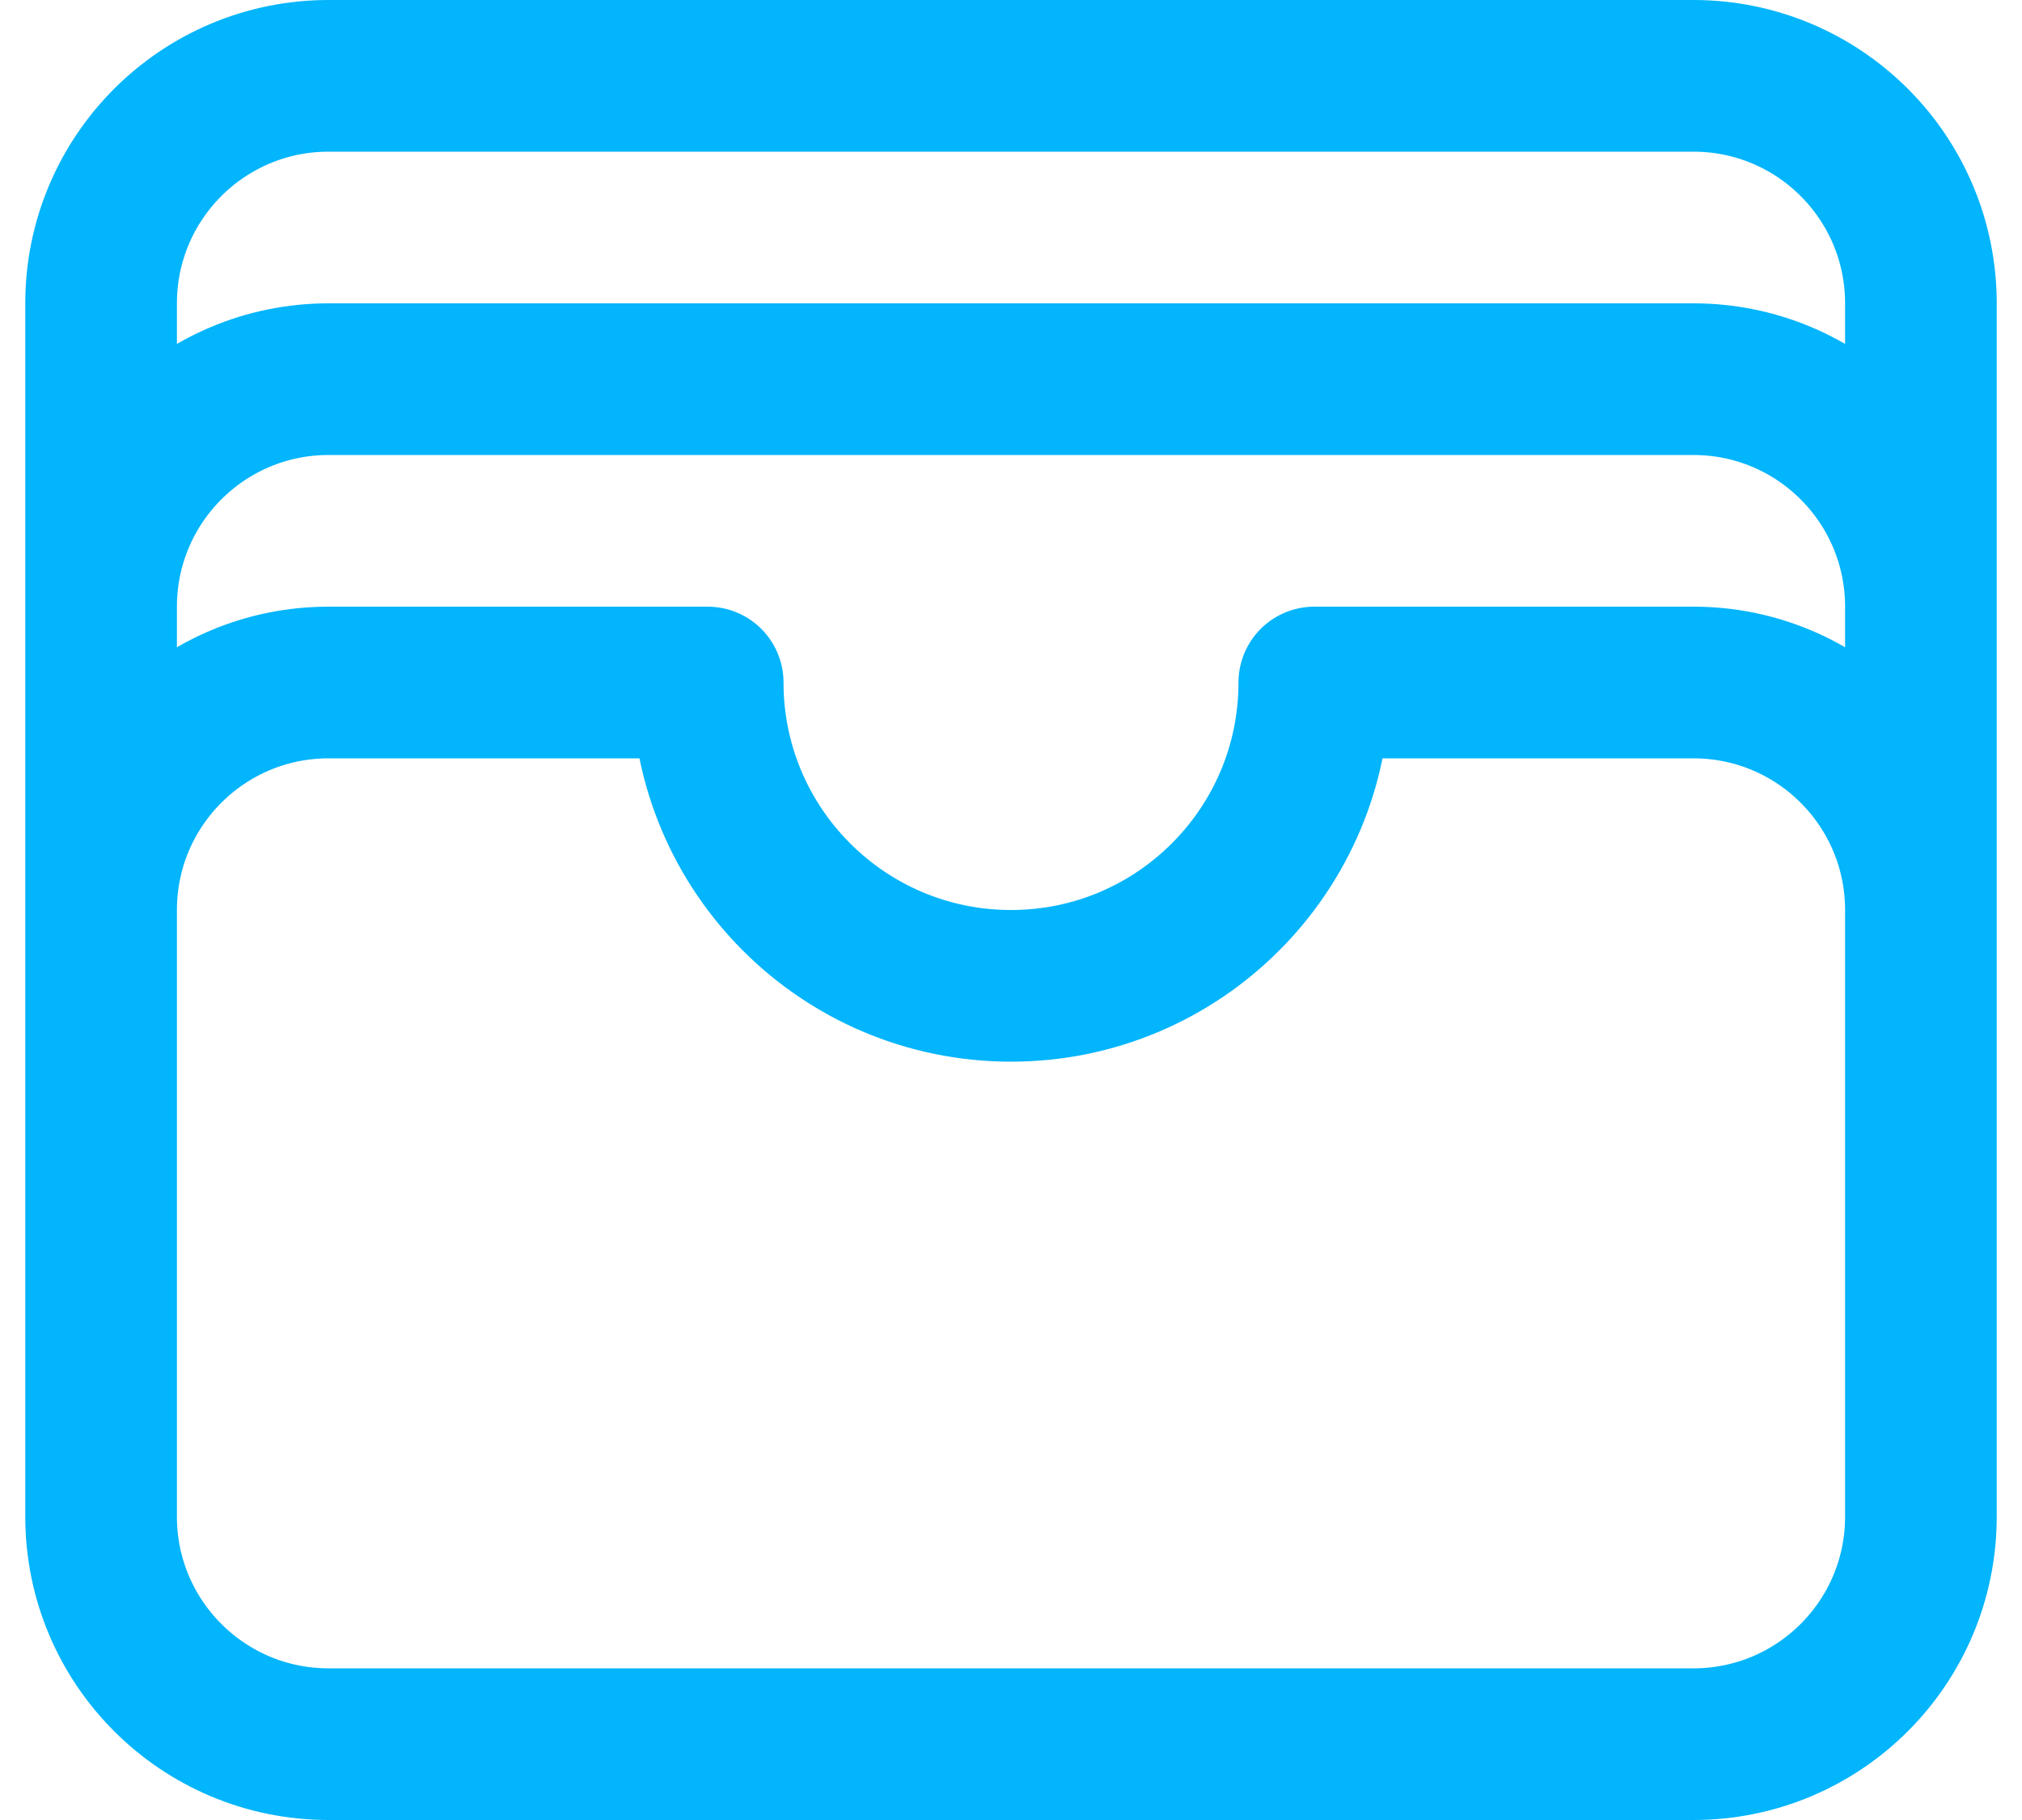 <svg width="20" height="18" viewBox="0 0 20 18" fill="none" xmlns="http://www.w3.org/2000/svg">
<path d="M19 9C19 7.757 17.993 6.75 16.75 6.75H13C13 8.407 11.657 9.75 10 9.75C8.343 9.75 7 8.407 7 6.75H3.25C2.007 6.75 1 7.757 1 9M19 9V15C19 16.243 17.993 17.25 16.75 17.25H3.25C2.007 17.25 1 16.243 1 15V9M19 9V6M1 9V6M19 6C19 4.757 17.993 3.75 16.75 3.75H3.25C2.007 3.75 1 4.757 1 6M19 6V3C19 1.757 17.993 0.75 16.75 0.75H3.25C2.007 0.75 1 1.757 1 3V6" stroke="#02B5FC" stroke-width="1.5" stroke-linecap="round" stroke-linejoin="round"/>
</svg>
